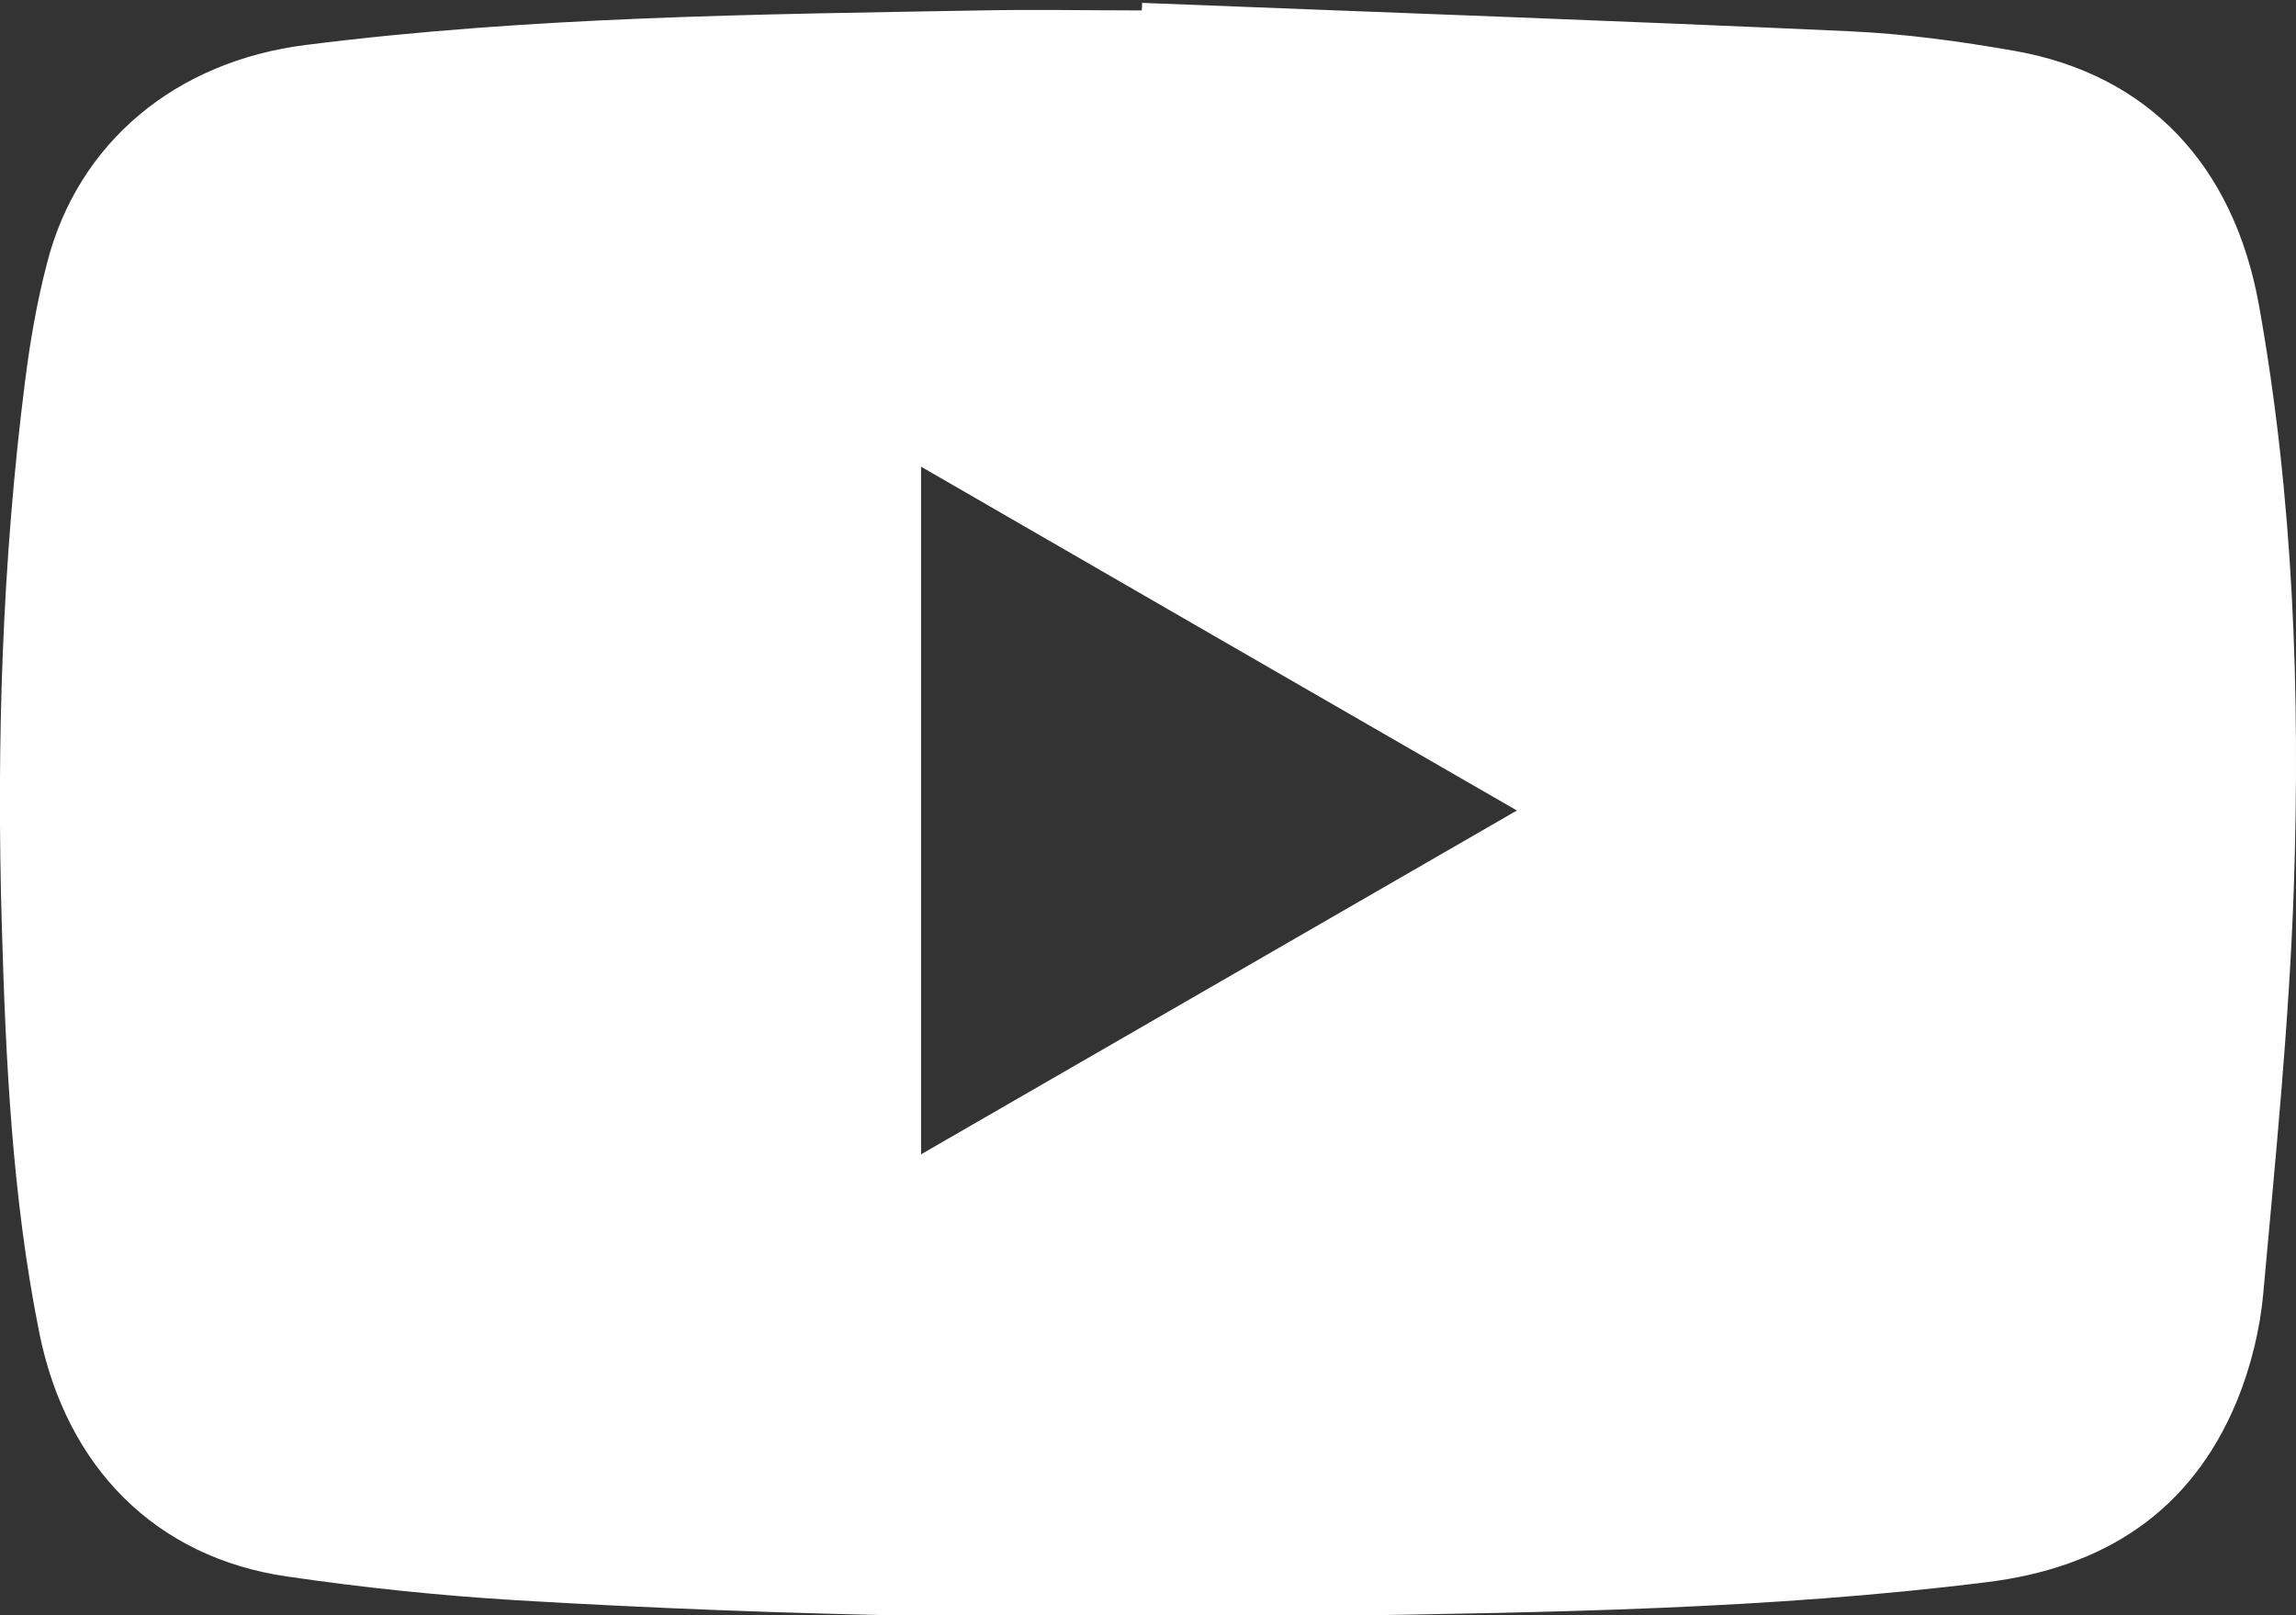 <?xml version="1.0" encoding="utf-8"?>
<!-- Generator: Adobe Illustrator 27.3.1, SVG Export Plug-In . SVG Version: 6.00 Build 0)  -->
<svg version="1.1" id="Слой_1" xmlns="http://www.w3.org/2000/svg" xmlns:xlink="http://www.w3.org/1999/xlink" x="0px" y="0px"
	 viewBox="0 0 638.9 449.6" style="enable-background:new 0 0 638.9 449.6;" xml:space="preserve">
<rect x="0" y="0" width="638.9" height="449.6" fill="#333333" stroke="none"/>
<style type="text/css">
	.st0{fill:#FFFFFF;}
</style>
<path class="st0" d="M317.8,0.8C383.4,3.4,449,5.7,514.6,8.7c15.5,0.7,30.9,2.8,46.2,5.5c37,6.6,60.8,31.8,67.8,70.8
	c9.6,53.6,11.5,107.8,9.7,162c-1.3,37.7-5.1,75.3-8.5,112.9c-0.9,10.2-3.5,20.7-7.4,30.2c-12.8,30.8-37.1,46.3-69.6,50.3
	c-60.9,7.6-122.1,8.4-183.3,9.4c-75.4,1.3-150.8,0.1-226.2-4.4c-21.2-1.3-42.4-3.5-63.5-6.6c-36.5-5.3-61.4-30.4-68.9-68
	c-7.5-37.4-9.3-75.4-10.4-113.3C-1,206.8,0.6,156.2,7,105.9c1.4-11,3.3-22,6.1-32.7C21.7,39.6,49,17,85.2,12.5
	c62.4-7.9,125.2-8.5,187.9-9.6c14.9-0.3,29.7,0,44.6,0C317.8,2.2,317.8,1.5,317.8,0.8z M256.3,129.9c0,64.2,0,127.4,0,191.4
	c55.4-32,110.2-63.6,165.8-95.7C366.3,193.4,311.6,161.9,256.3,129.9z"/>
</svg>

